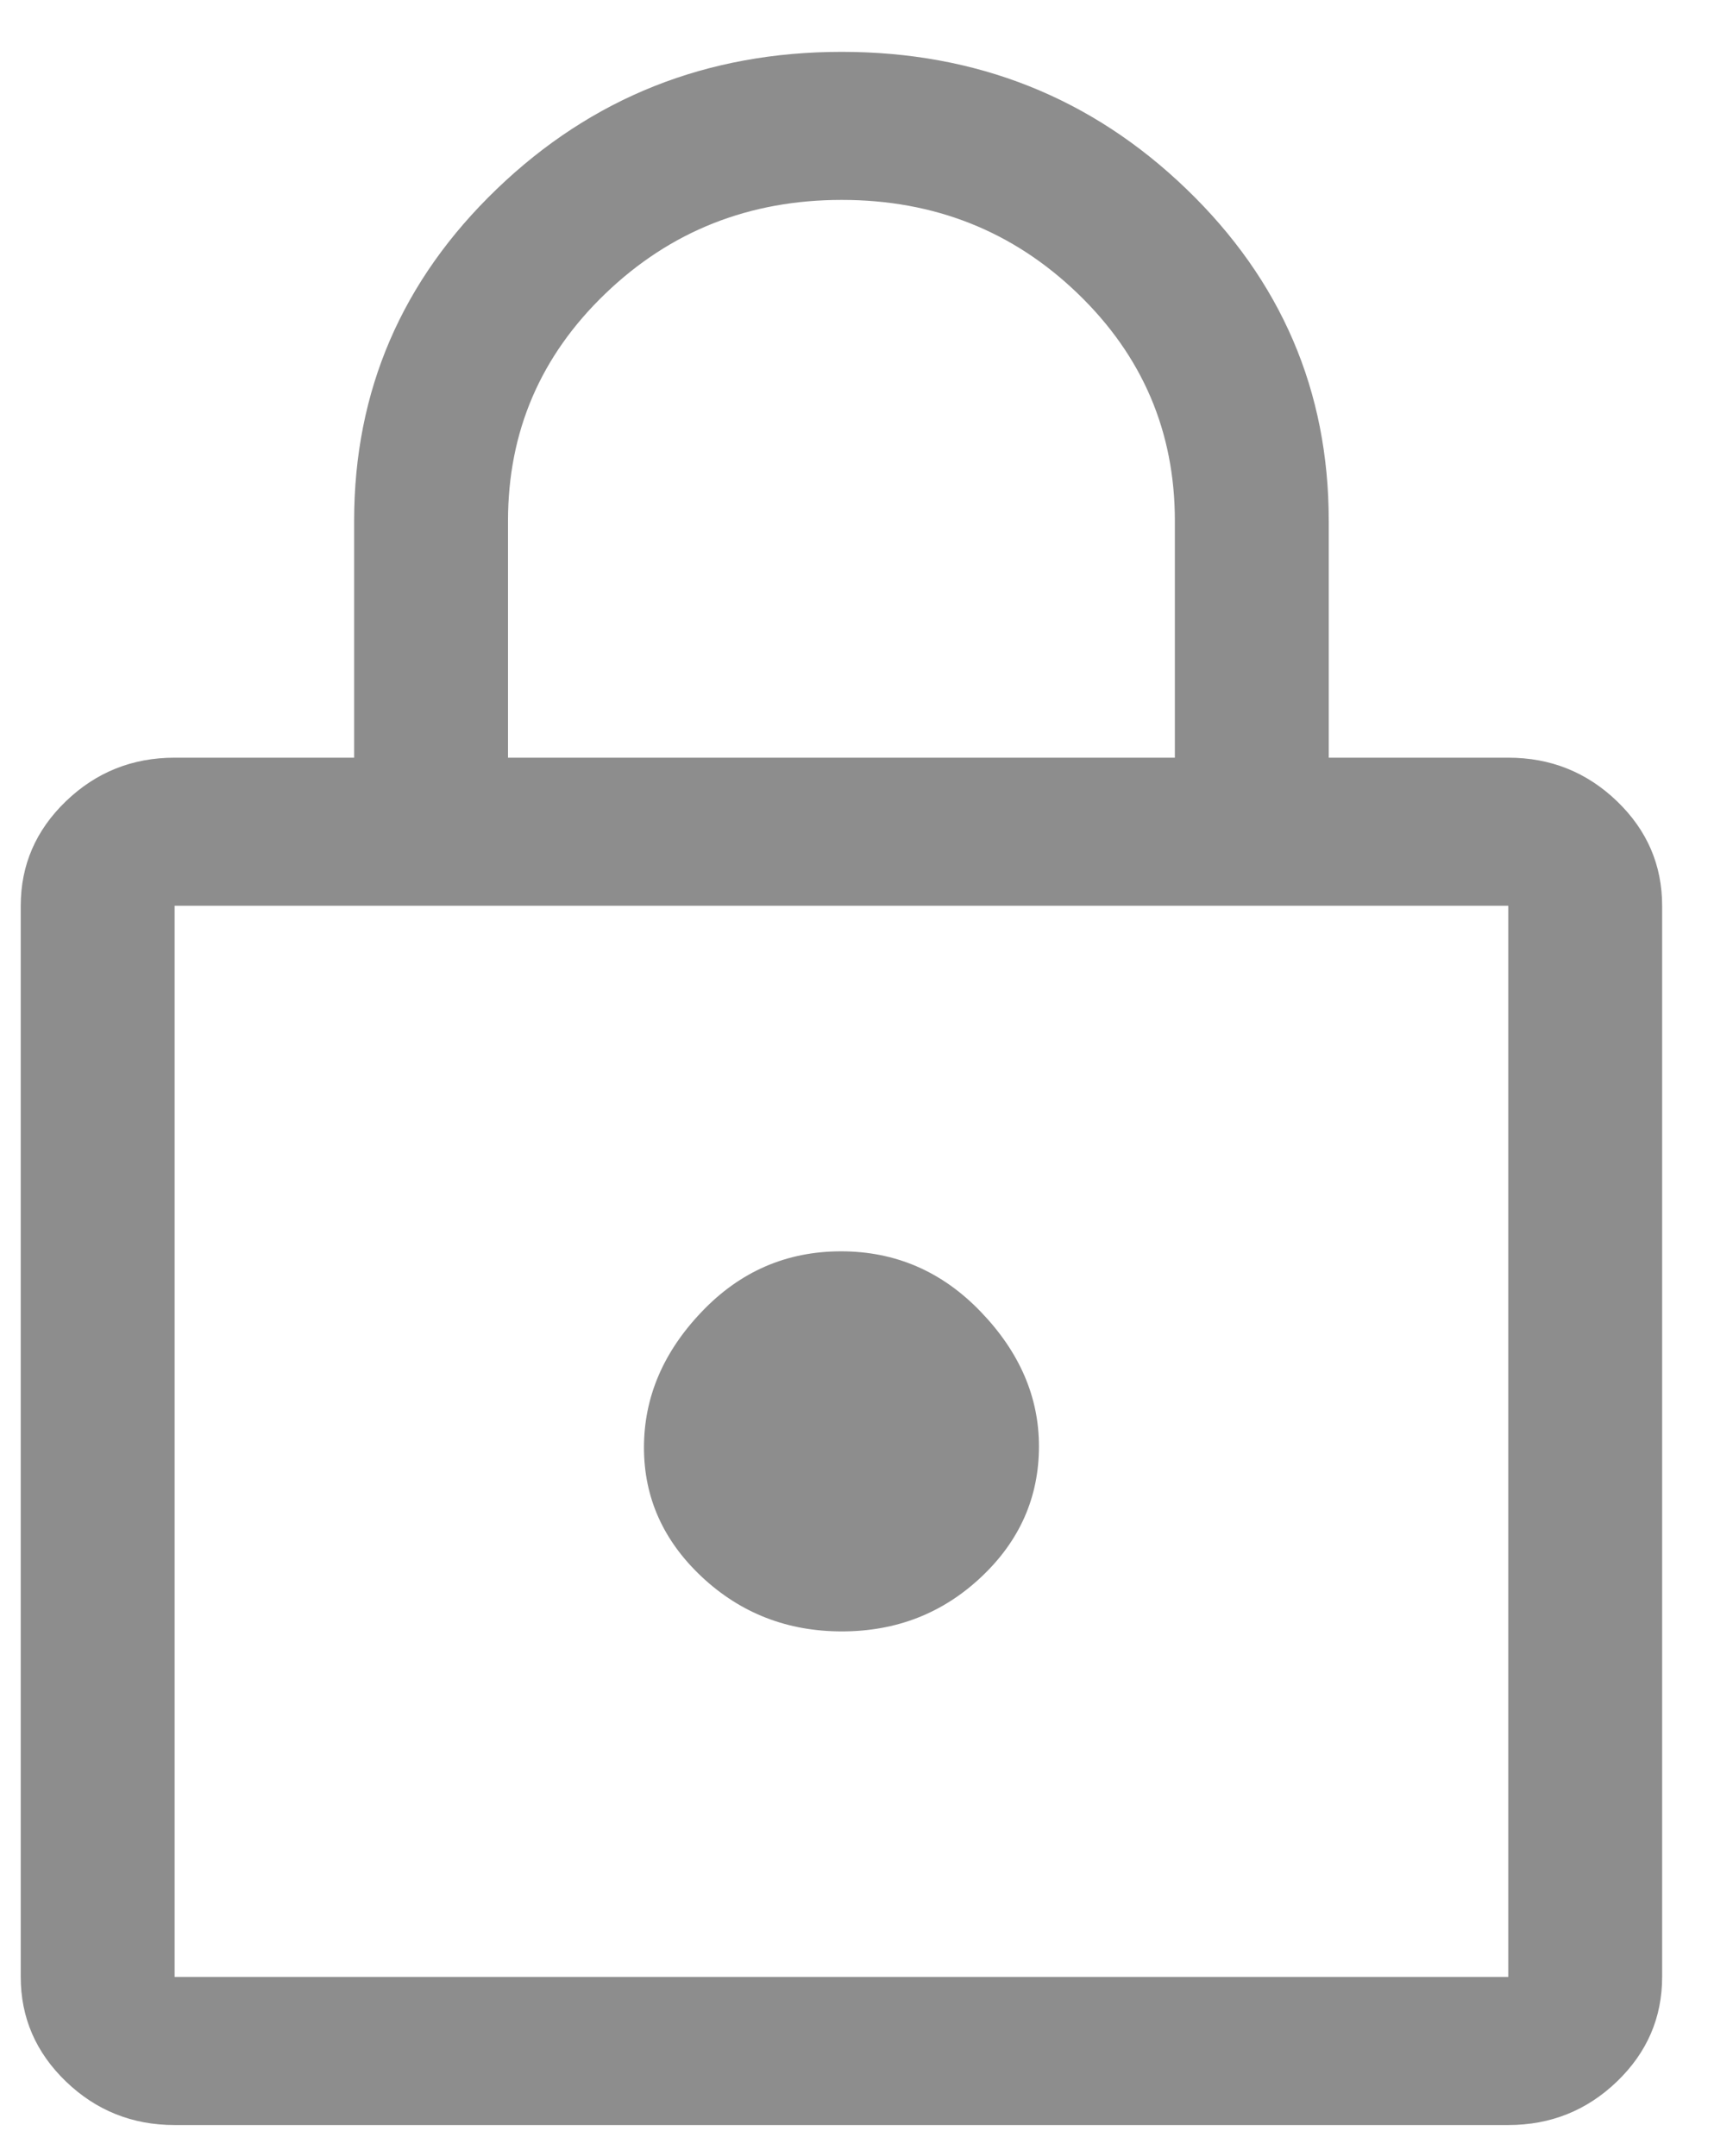 <svg width="31" height="39" viewBox="0 0 31 39" fill="none" xmlns="http://www.w3.org/2000/svg">
<path d="M3.158 38.438C2.393 38.438 1.738 38.175 1.193 37.651C0.648 37.126 0.375 36.495 0.375 35.759V16.384C0.375 15.647 0.648 15.017 1.193 14.492C1.738 13.968 2.393 13.705 3.158 13.705H6.405V9.42C6.405 7.073 7.265 5.073 8.985 3.419C10.704 1.765 12.784 0.938 15.224 0.938C17.663 0.938 19.741 1.765 21.458 3.419C23.174 5.073 24.032 7.073 24.032 9.42V13.705H27.279C28.045 13.705 28.7 13.968 29.245 14.492C29.79 15.017 30.062 15.647 30.062 16.384V35.759C30.062 36.495 29.79 37.126 29.245 37.651C28.7 38.175 28.045 38.438 27.279 38.438H3.158ZM3.158 35.759H27.279V16.384H3.158V35.759ZM15.226 29.509C16.211 29.509 17.051 29.181 17.747 28.525C18.443 27.87 18.791 27.081 18.791 26.161C18.791 25.268 18.44 24.457 17.739 23.728C17.038 22.998 16.195 22.634 15.211 22.634C14.227 22.634 13.386 22.998 12.691 23.728C11.995 24.457 11.647 25.275 11.647 26.183C11.647 27.091 11.998 27.872 12.698 28.527C13.399 29.181 14.242 29.509 15.226 29.509ZM9.188 13.705H21.249V9.42C21.249 7.808 20.663 6.437 19.492 5.309C18.32 4.18 16.898 3.616 15.224 3.616C13.551 3.616 12.126 4.18 10.951 5.309C9.776 6.437 9.188 7.808 9.188 9.42V13.705Z" fill="#8D8D8D"/>
</svg>
